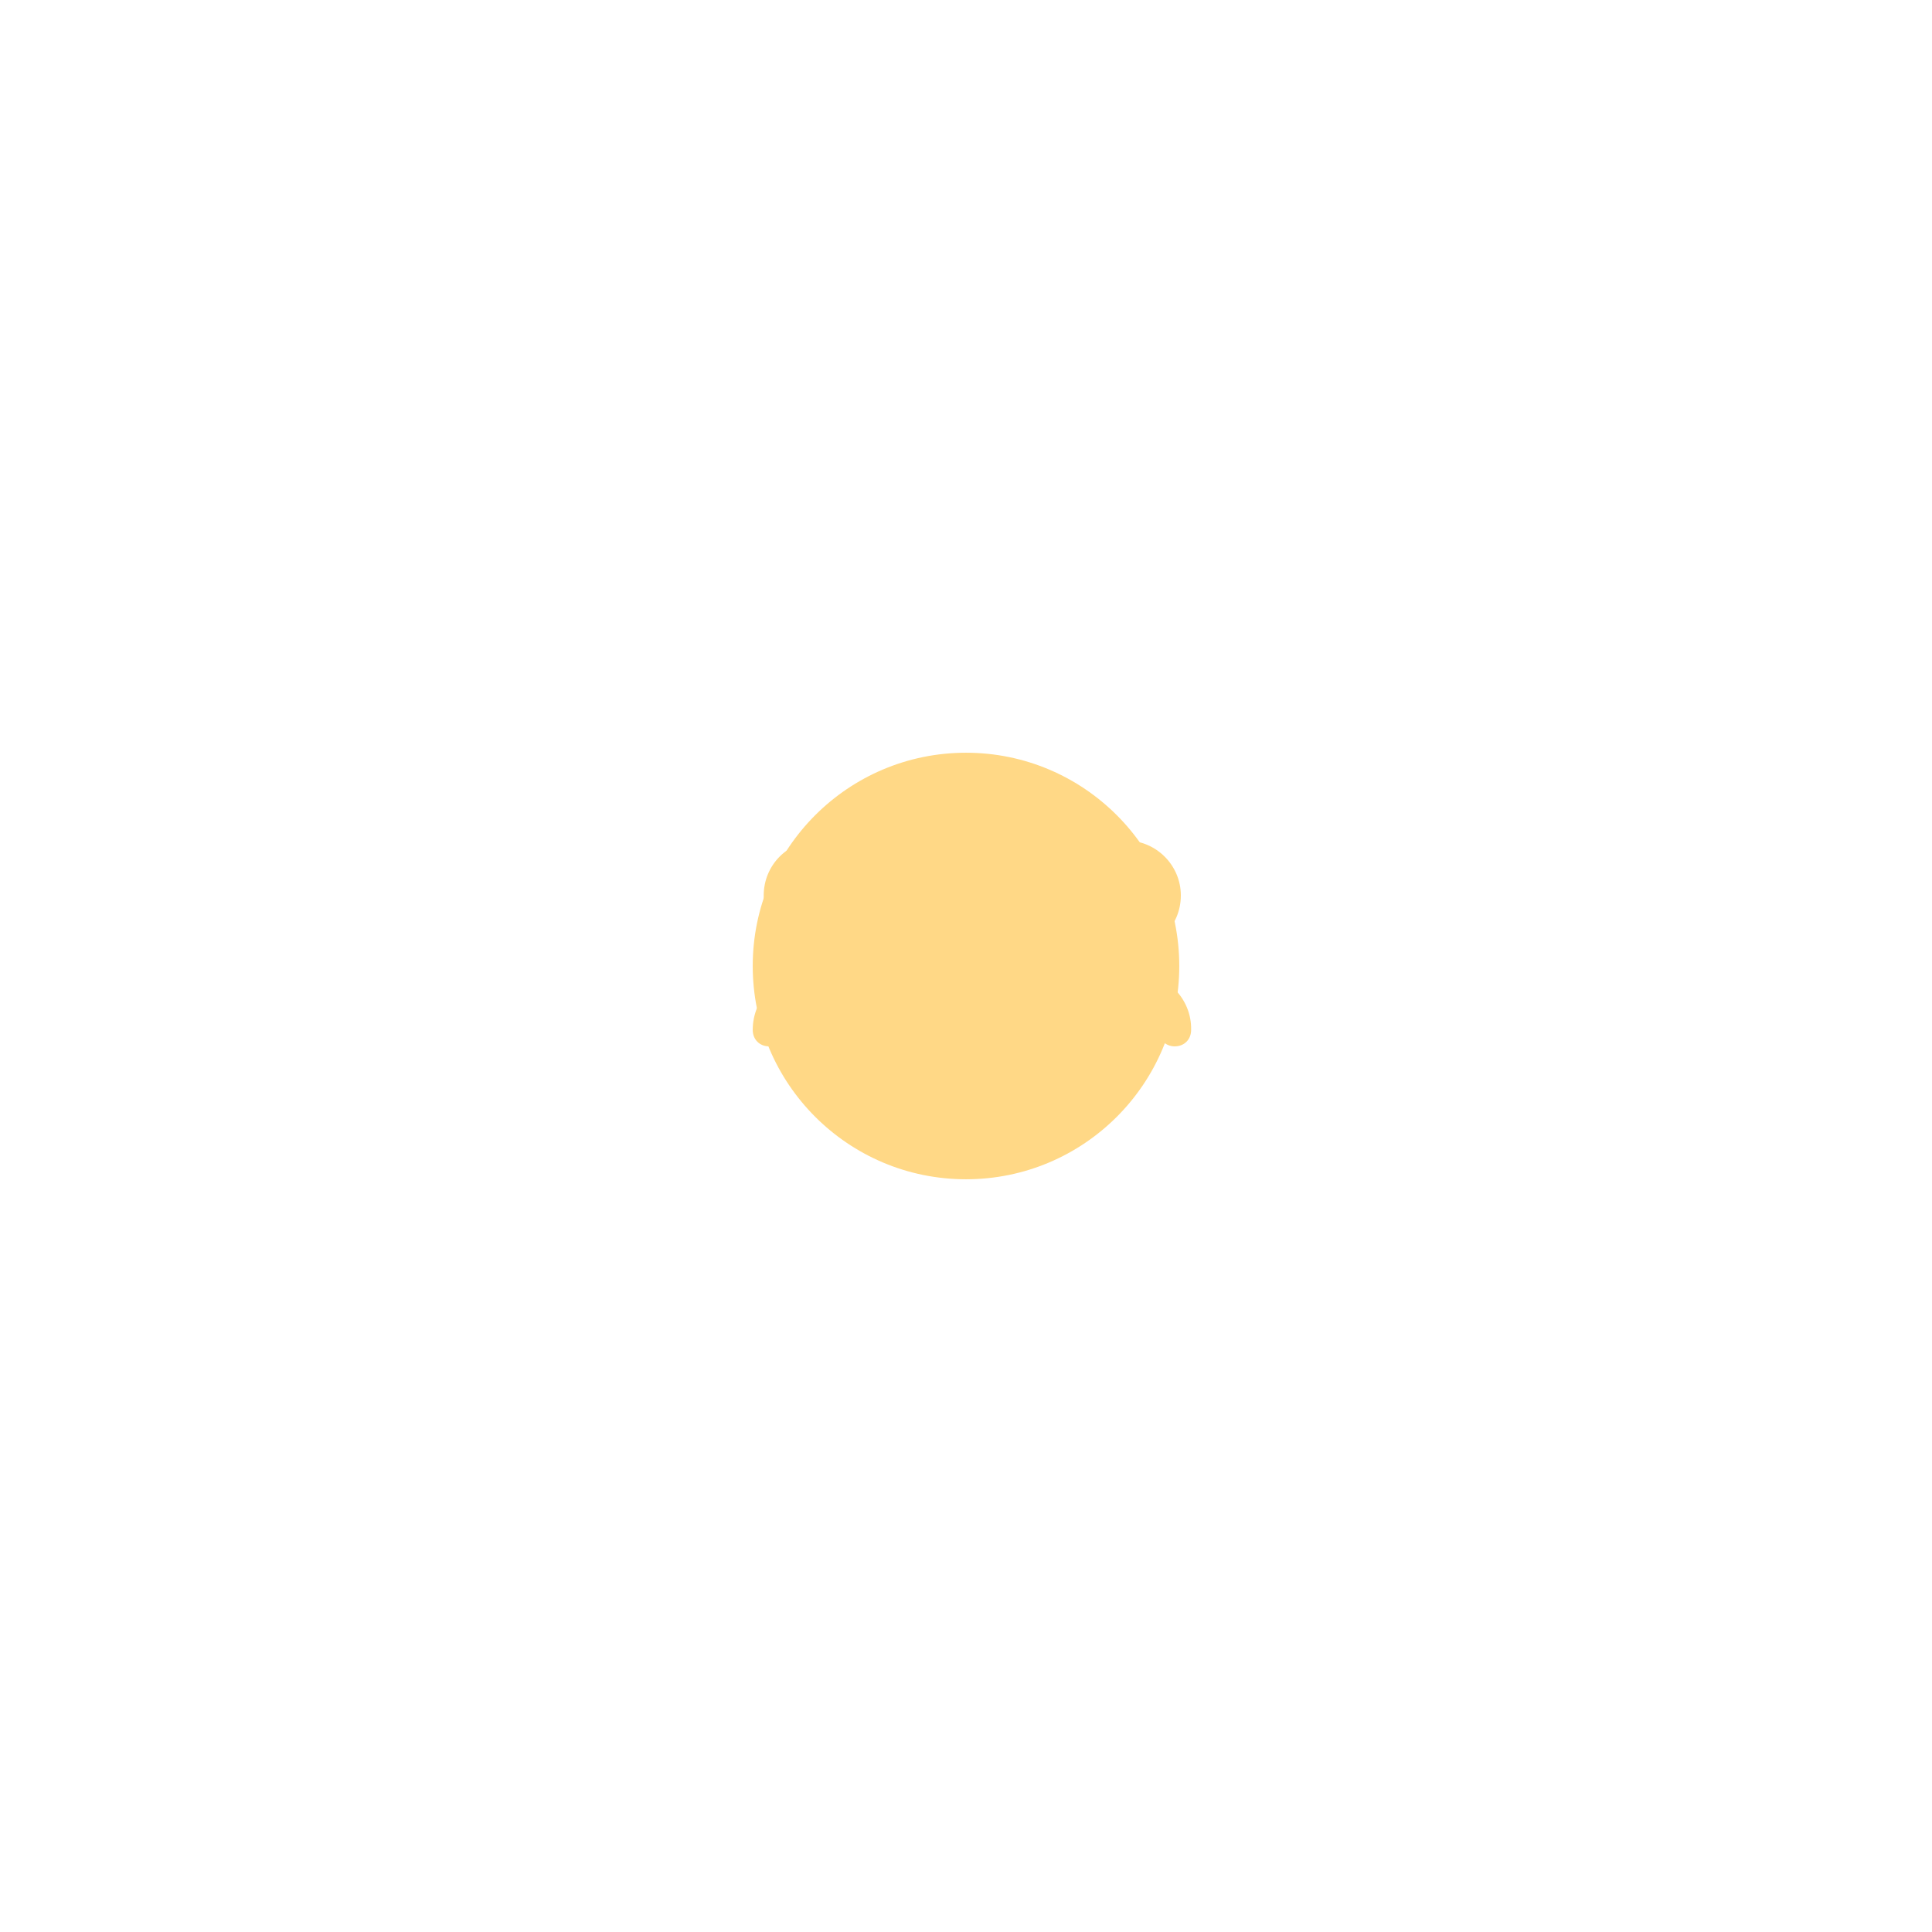 <svg width="154" height="154" viewBox="0 0 154 154" fill="none" xmlns="http://www.w3.org/2000/svg">
<circle cx="77.5" cy="76.5" r="33" stroke="white" stroke-opacity="0.06"/>
<g filter="url(#filter0_f)">
<circle cx="77" cy="77" r="17" fill="#FFD886"/>
</g>
<path d="M89.75 75.75C92.156 75.75 94.125 73.836 94.125 71.375C94.125 68.969 92.156 67 89.75 67C87.289 67 85.375 68.969 85.375 71.375C85.375 73.836 87.289 75.75 89.75 75.75ZM89.75 69.625C90.68 69.625 91.5 70.445 91.5 71.375C91.5 72.359 90.68 73.125 89.75 73.125C88.766 73.125 88 72.359 88 71.375C88 70.445 88.766 69.625 89.75 69.625ZM65.25 75.75C67.656 75.75 69.625 73.836 69.625 71.375C69.625 68.969 67.656 67 65.25 67C62.789 67 60.875 68.969 60.875 71.375C60.875 73.836 62.789 75.75 65.25 75.75ZM65.25 69.625C66.18 69.625 67 70.445 67 71.375C67 72.359 66.18 73.125 65.25 73.125C64.266 73.125 63.5 72.359 63.5 71.375C63.5 70.445 64.266 69.625 65.25 69.625ZM86.906 81.164C85.375 78.977 82.477 78.102 79.906 78.922C79.141 79.141 78.32 79.25 77.445 79.25C76.625 79.25 75.805 79.141 75.039 78.922C72.469 78.102 69.516 78.922 68.039 81.164C67.383 82.203 66.945 83.406 66.945 84.719V87.125C66.945 88.602 68.148 89.75 69.57 89.75H85.32C86.797 89.75 87.945 88.602 87.945 87.125V84.719C88 83.406 87.562 82.203 86.906 81.164ZM85.375 87.125H69.625V84.719C69.625 82.695 71.211 81.055 73.18 81C74.547 81.602 76.023 81.875 77.5 81.875C78.922 81.875 80.398 81.602 81.766 81C83.734 81.055 85.375 82.695 85.375 84.719V87.125ZM90.406 77.5H89.094C88.109 77.5 87.234 77.828 86.523 78.32C87.234 78.867 87.891 79.523 88.383 80.289C88.602 80.234 88.82 80.125 89.039 80.125H90.352C91.445 80.125 92.32 81.055 92.32 82.094C92.32 82.859 92.922 83.406 93.633 83.406C94.398 83.406 94.945 82.859 94.945 82.094C95 79.578 92.922 77.5 90.406 77.5ZM77.5 77.5C80.836 77.5 83.625 74.766 83.625 71.375C83.625 68.039 80.836 65.25 77.5 65.25C74.109 65.25 71.375 68.039 71.375 71.375C71.375 74.766 74.109 77.5 77.5 77.5ZM77.5 67.875C79.414 67.875 81 69.461 81 71.375C81 73.344 79.414 74.875 77.5 74.875C75.531 74.875 74 73.344 74 71.375C74 69.461 75.531 67.875 77.5 67.875ZM68.422 78.32C67.711 77.828 66.836 77.5 65.906 77.5H64.594C62.023 77.5 60 79.578 60 82.094C60 82.859 60.547 83.406 61.312 83.406C62.023 83.406 62.625 82.859 62.625 82.094C62.625 81.055 63.5 80.125 64.594 80.125H65.906C66.125 80.125 66.344 80.234 66.562 80.289C67.055 79.523 67.711 78.867 68.422 78.32Z" fill="#FFD886"/>
<defs>
<filter id="filter0_f" x="0" y="0" width="154" height="154" filterUnits="userSpaceOnUse" color-interpolation-filters="sRGB">
<feFlood flood-opacity="0" result="BackgroundImageFix"/>
<feBlend mode="normal" in="SourceGraphic" in2="BackgroundImageFix" result="shape"/>
<feGaussianBlur stdDeviation="30" result="effect1_foregroundBlur"/>
</filter>
</defs>
</svg>
